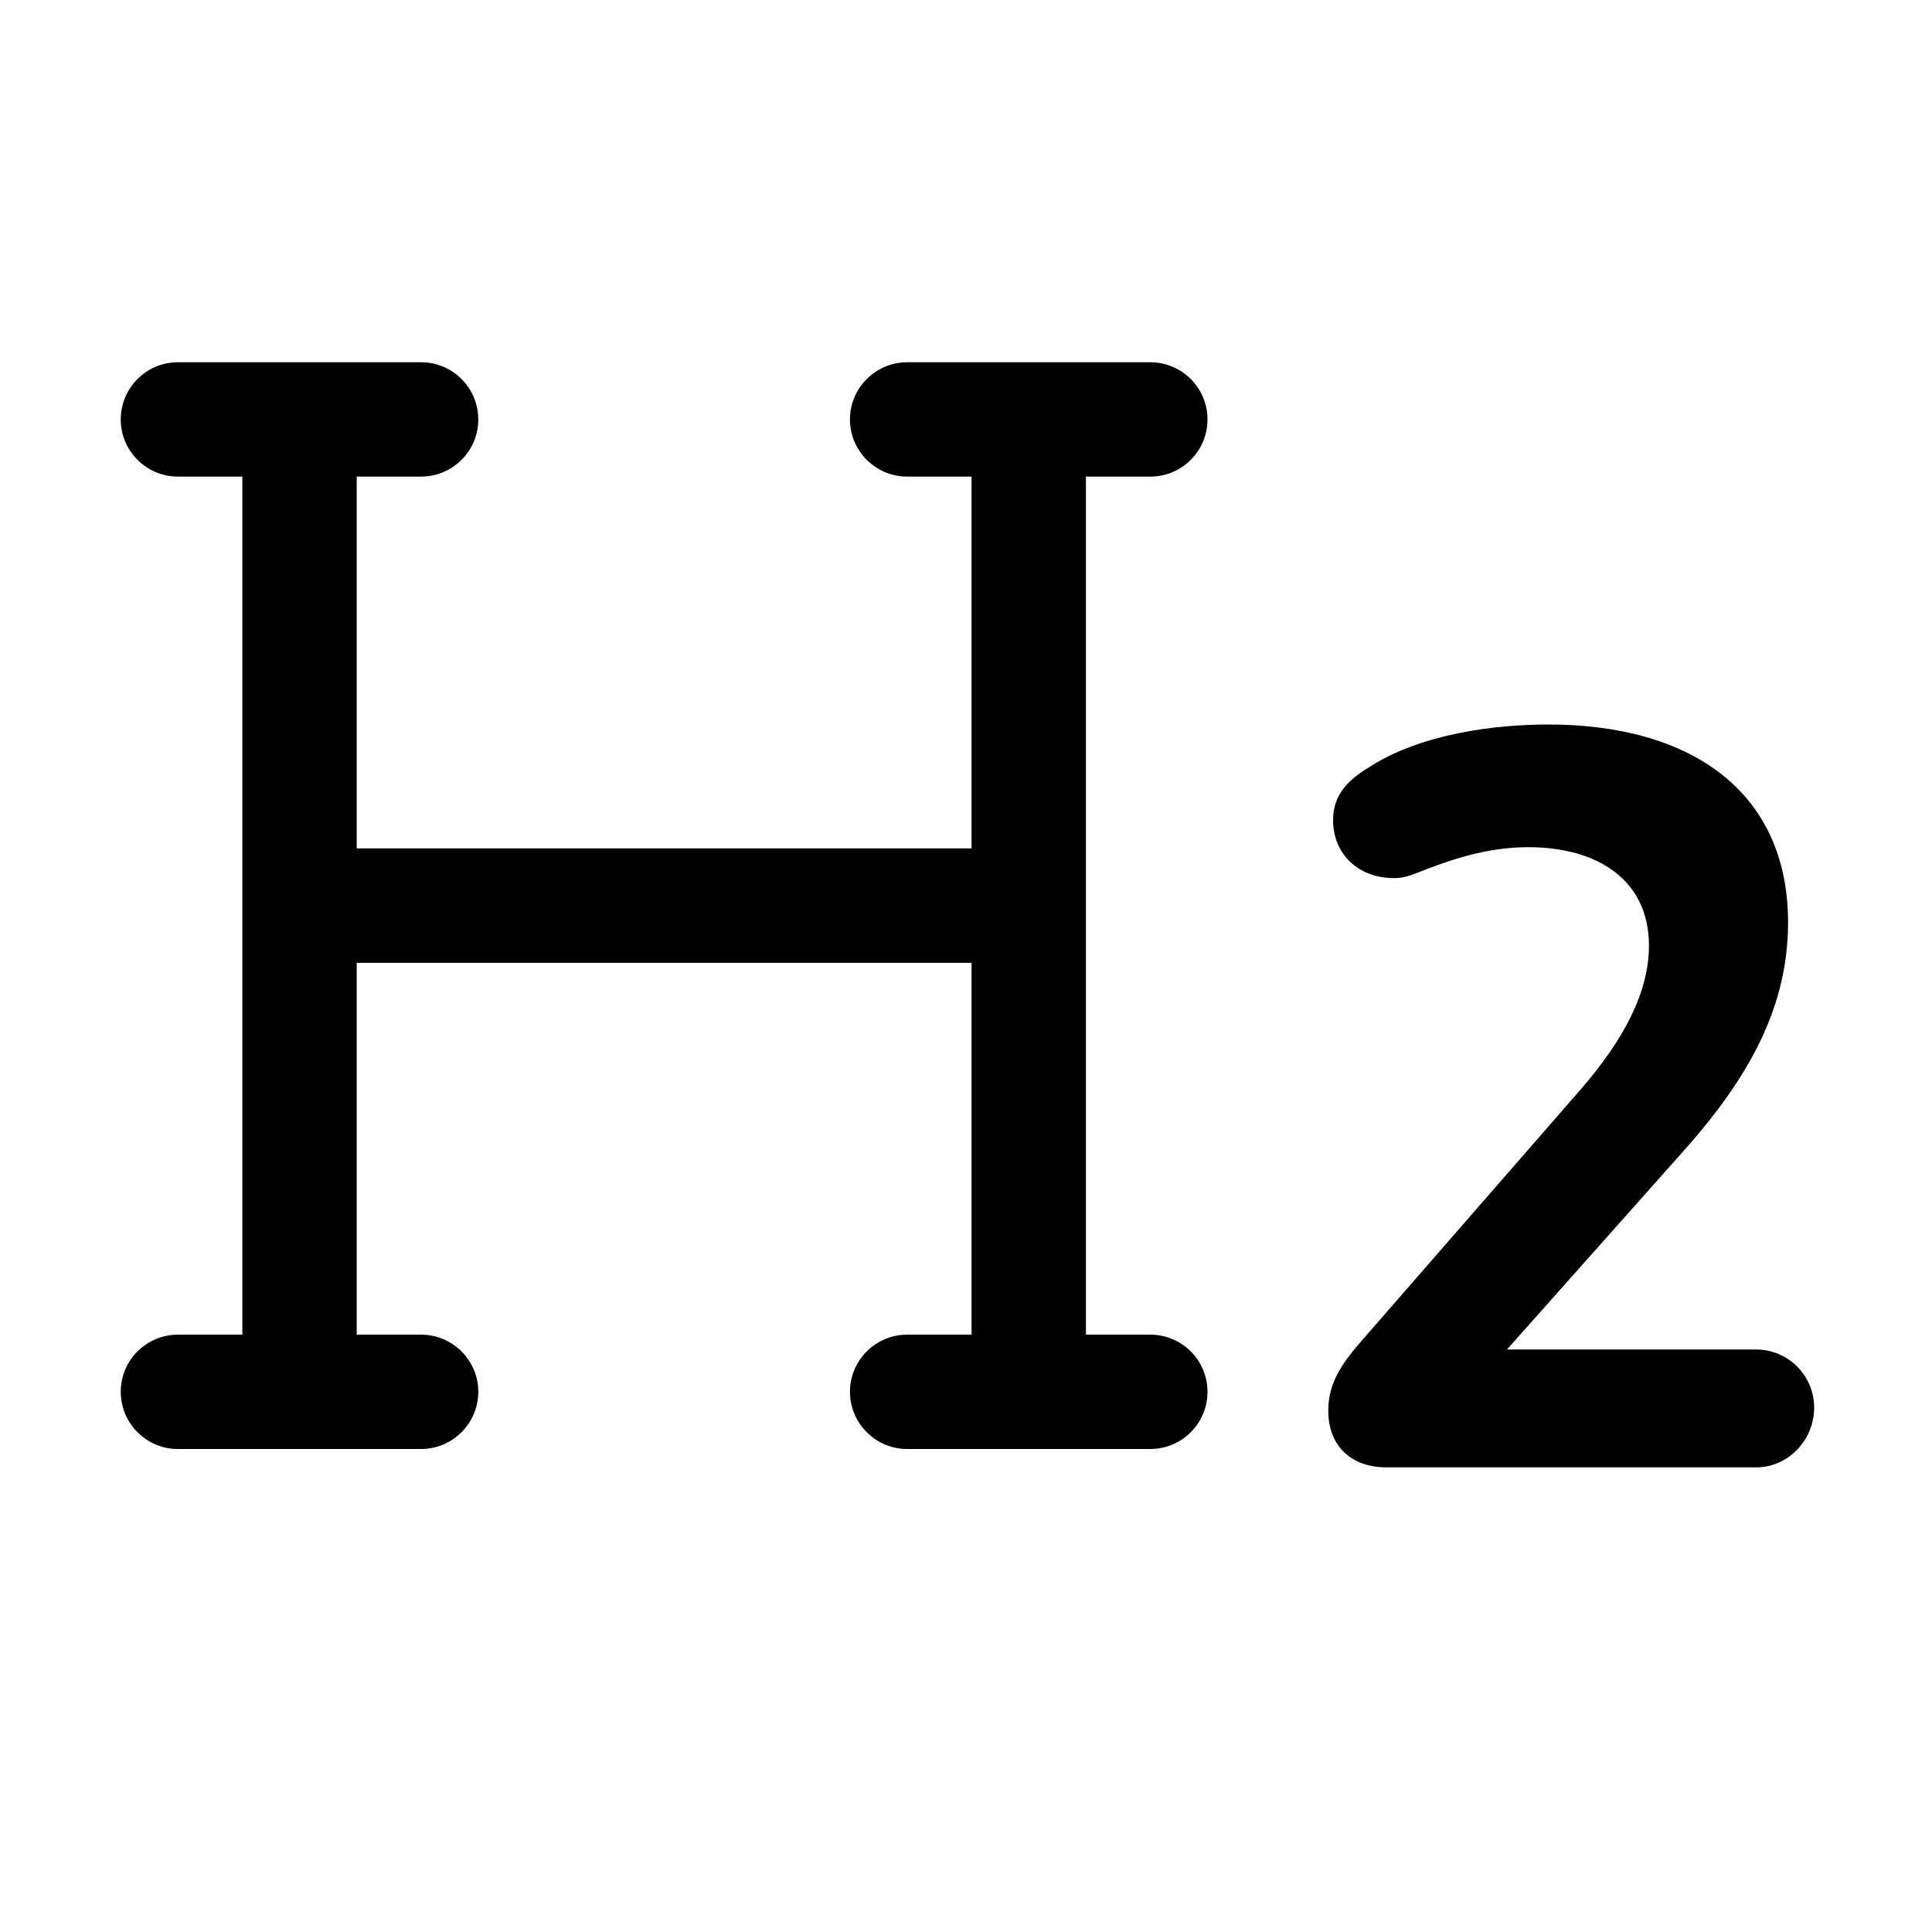 <svg  viewBox="0 0 16 16" fill="none" xmlns="http://www.w3.org/2000/svg">
<path fill-rule="evenodd" clip-rule="evenodd" d="M1 3.474C1 3.212 1.212 3 1.474 3H3.487C3.748 3 3.961 3.212 3.961 3.474C3.961 3.735 3.748 3.947 3.487 3.947H2.954V7.026L8.046 7.026V3.947H7.513C7.252 3.947 7.039 3.735 7.039 3.474C7.039 3.212 7.252 3 7.513 3H9.526C9.788 3 10 3.212 10 3.474C10 3.735 9.788 3.947 9.526 3.947H8.993V11.053H9.526C9.788 11.053 10 11.265 10 11.526C10 11.788 9.788 12 9.526 12H7.513C7.252 12 7.039 11.788 7.039 11.526C7.039 11.265 7.252 11.053 7.513 11.053H8.046V7.974L2.954 7.974V11.053H3.487C3.748 11.053 3.961 11.265 3.961 11.526C3.961 11.788 3.748 12 3.487 12H1.474C1.212 12 1 11.788 1 11.526C1 11.265 1.212 11.053 1.474 11.053H2.007V3.947H1.474C1.212 3.947 1 3.735 1 3.474Z" fill="currentColor"/>
<path d="M12.824 6C14 6 14.808 6.552 14.808 7.64C14.808 8.4 14.424 9 13.896 9.584L12.48 11.176H14.544C14.808 11.176 15.024 11.392 15.024 11.656C15.024 11.928 14.808 12.152 14.544 12.152H11.48C11.2 12.152 11 11.984 11 11.68C11 11.44 11.128 11.272 11.304 11.072L13.096 9.016C13.448 8.608 13.656 8.216 13.656 7.832C13.656 7.288 13.232 7.016 12.656 7.016C12.312 7.016 12.008 7.12 11.728 7.232C11.664 7.256 11.616 7.272 11.544 7.272C11.248 7.272 11.04 7.072 11.04 6.792C11.04 6.584 11.16 6.464 11.328 6.36C11.768 6.072 12.392 6 12.824 6Z" fill="currentColor"/>
</svg>
